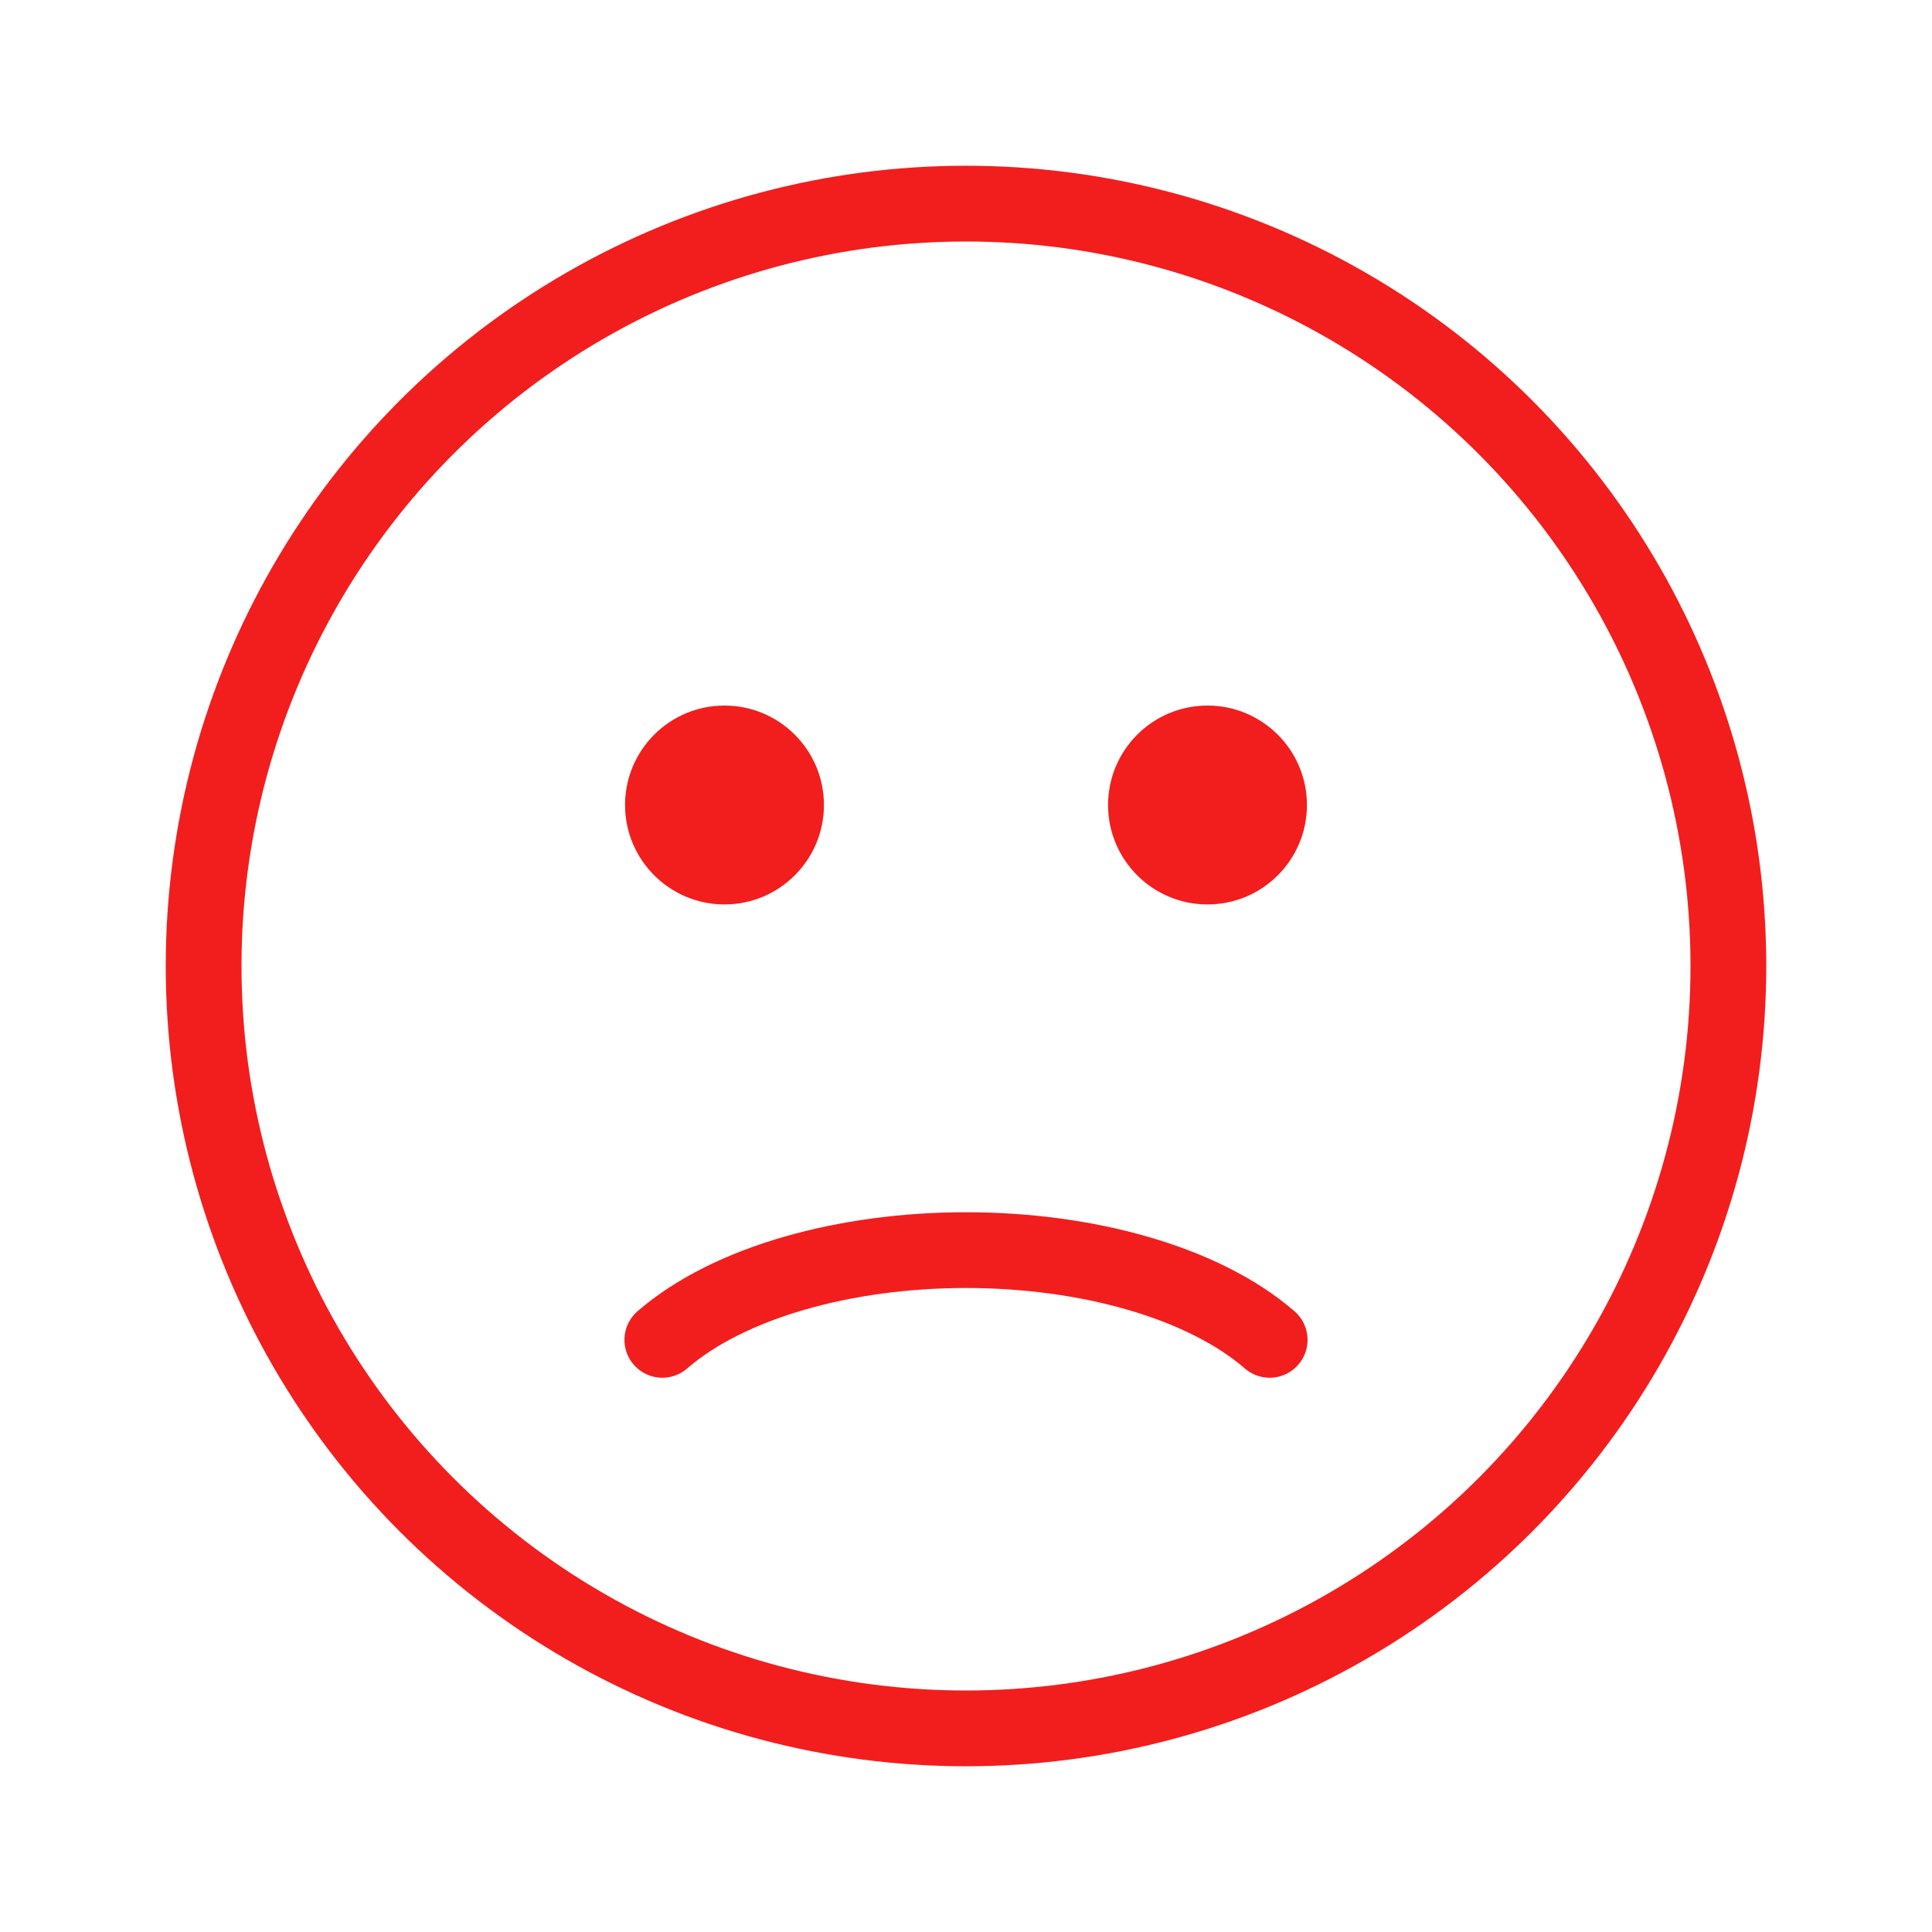 <svg width="51" height="51" viewBox="0 0 51 51" fill="none" xmlns="http://www.w3.org/2000/svg">
<circle cx="25.5" cy="25.5" r="20.125" stroke="#F21E1E" stroke-width="2" stroke-linecap="round"/>
<path d="M17.484 35.369C18.372 34.6 19.589 34.008 20.973 33.609C22.364 33.207 23.924 33 25.5 33C27.076 33 28.636 33.207 30.027 33.609C31.411 34.008 32.628 34.6 33.516 35.369" stroke="#F21E1E" stroke-width="2" stroke-linecap="round"/>
<circle cx="19.125" cy="21.25" r="2.375" fill="#F21E1E" stroke="#F21E1E" stroke-width="0.5" stroke-linecap="round"/>
<circle cx="31.875" cy="21.25" r="2.375" fill="#F21E1E" stroke="#F21E1E" stroke-width="0.5" stroke-linecap="round"/>
</svg>
